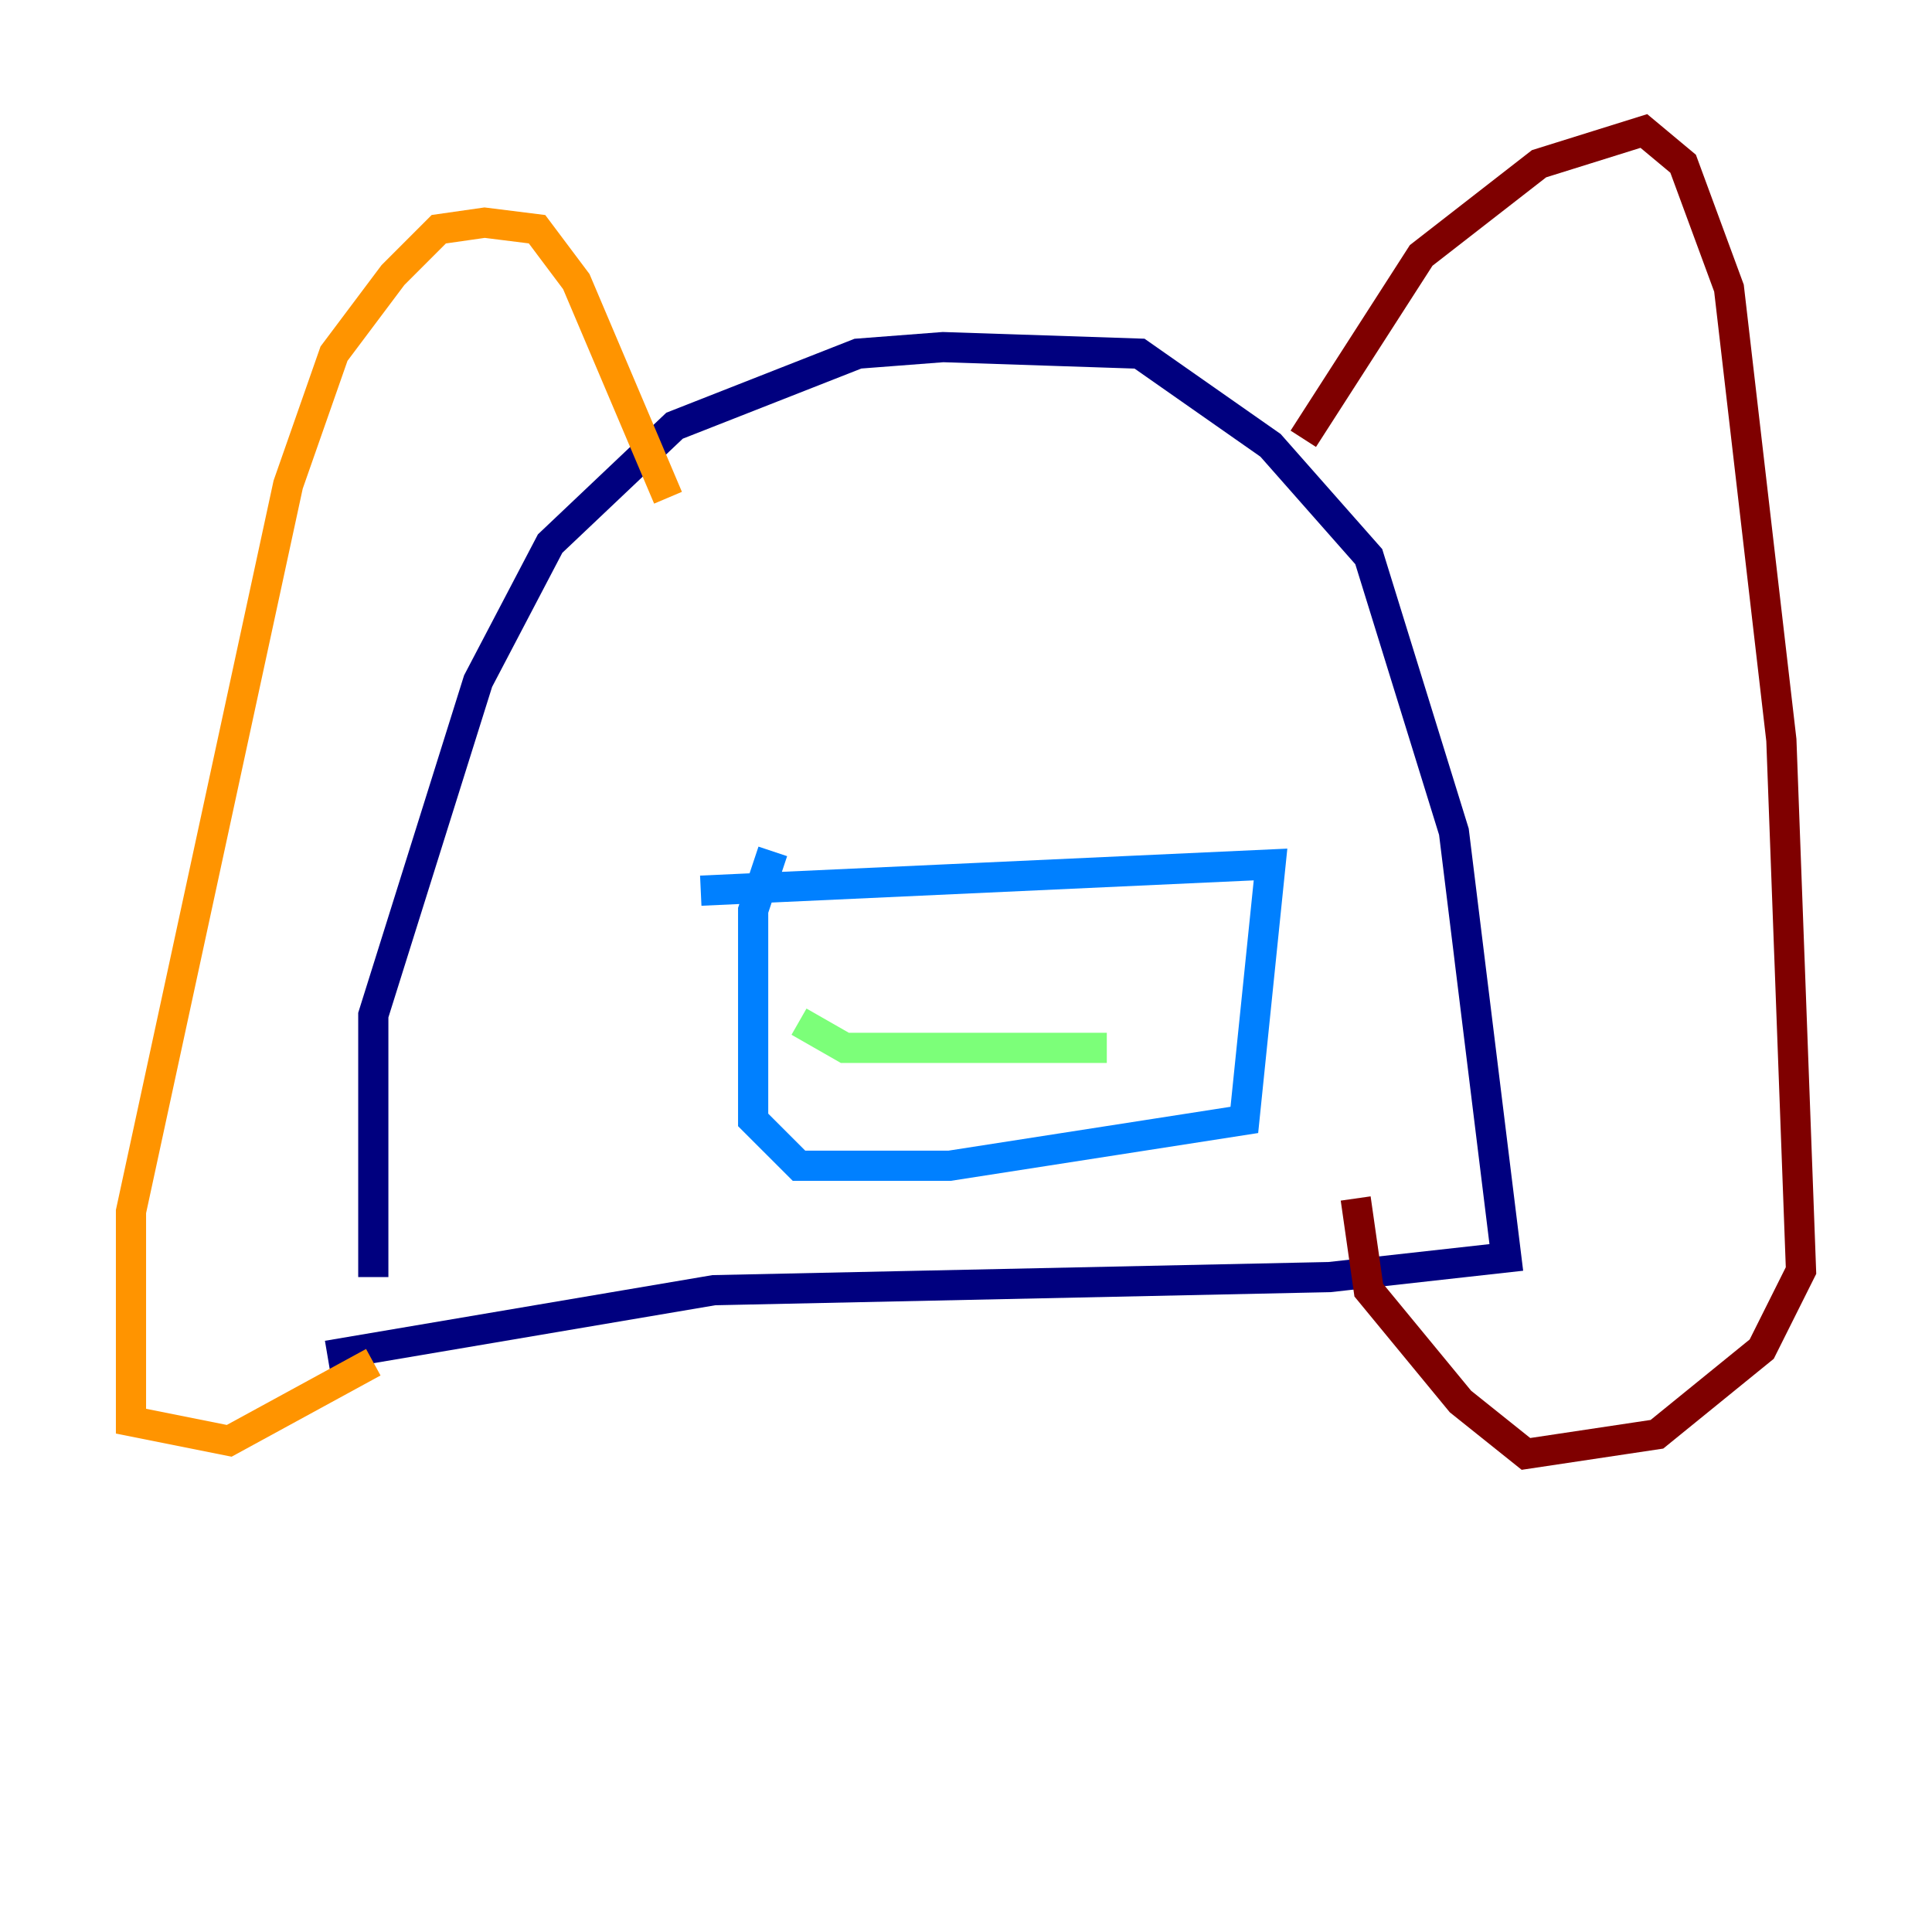 <?xml version="1.0" encoding="utf-8" ?>
<svg baseProfile="tiny" height="128" version="1.2" viewBox="0,0,128,128" width="128" xmlns="http://www.w3.org/2000/svg" xmlns:ev="http://www.w3.org/2001/xml-events" xmlns:xlink="http://www.w3.org/1999/xlink"><defs /><polyline fill="none" points="24.732,84.61 24.732,67.254 31.675,45.125 36.447,36.014 44.691,28.203 56.841,23.43 62.481,22.997 75.498,23.43 84.176,29.505 90.685,36.881 96.325,55.105 99.797,83.308 88.081,84.61 47.295,85.478 21.695,89.817" stroke="#00007f" stroke-width="2" /><polyline fill="none" points="51.2,56.407 49.898,60.312 49.898,74.197 52.936,77.234 62.915,77.234 82.441,74.197 84.176,57.275 46.427,59.01" stroke="#0080ff" stroke-width="2" /><polyline fill="none" points="52.936,67.688 55.973,69.424 73.329,69.424" stroke="#7cff79" stroke-width="2" /><polyline fill="none" points="44.258,32.976 38.183,18.658 35.58,15.186 32.108,14.752 29.071,15.186 26.034,18.224 22.129,23.43 19.091,32.108 8.678,80.271 8.678,94.156 15.186,95.458 24.732,90.251" stroke="#ff9400" stroke-width="2" /><polyline fill="none" points="86.346,29.071 94.156,16.922 101.966,10.848 108.909,8.678 111.512,10.848 114.549,19.091 118.02,49.031 119.322,84.176 116.719,89.383 109.776,95.024 101.098,96.325 96.759,92.854 90.685,85.478 89.817,79.403" stroke="#7f0000" stroke-width="2" /></svg>